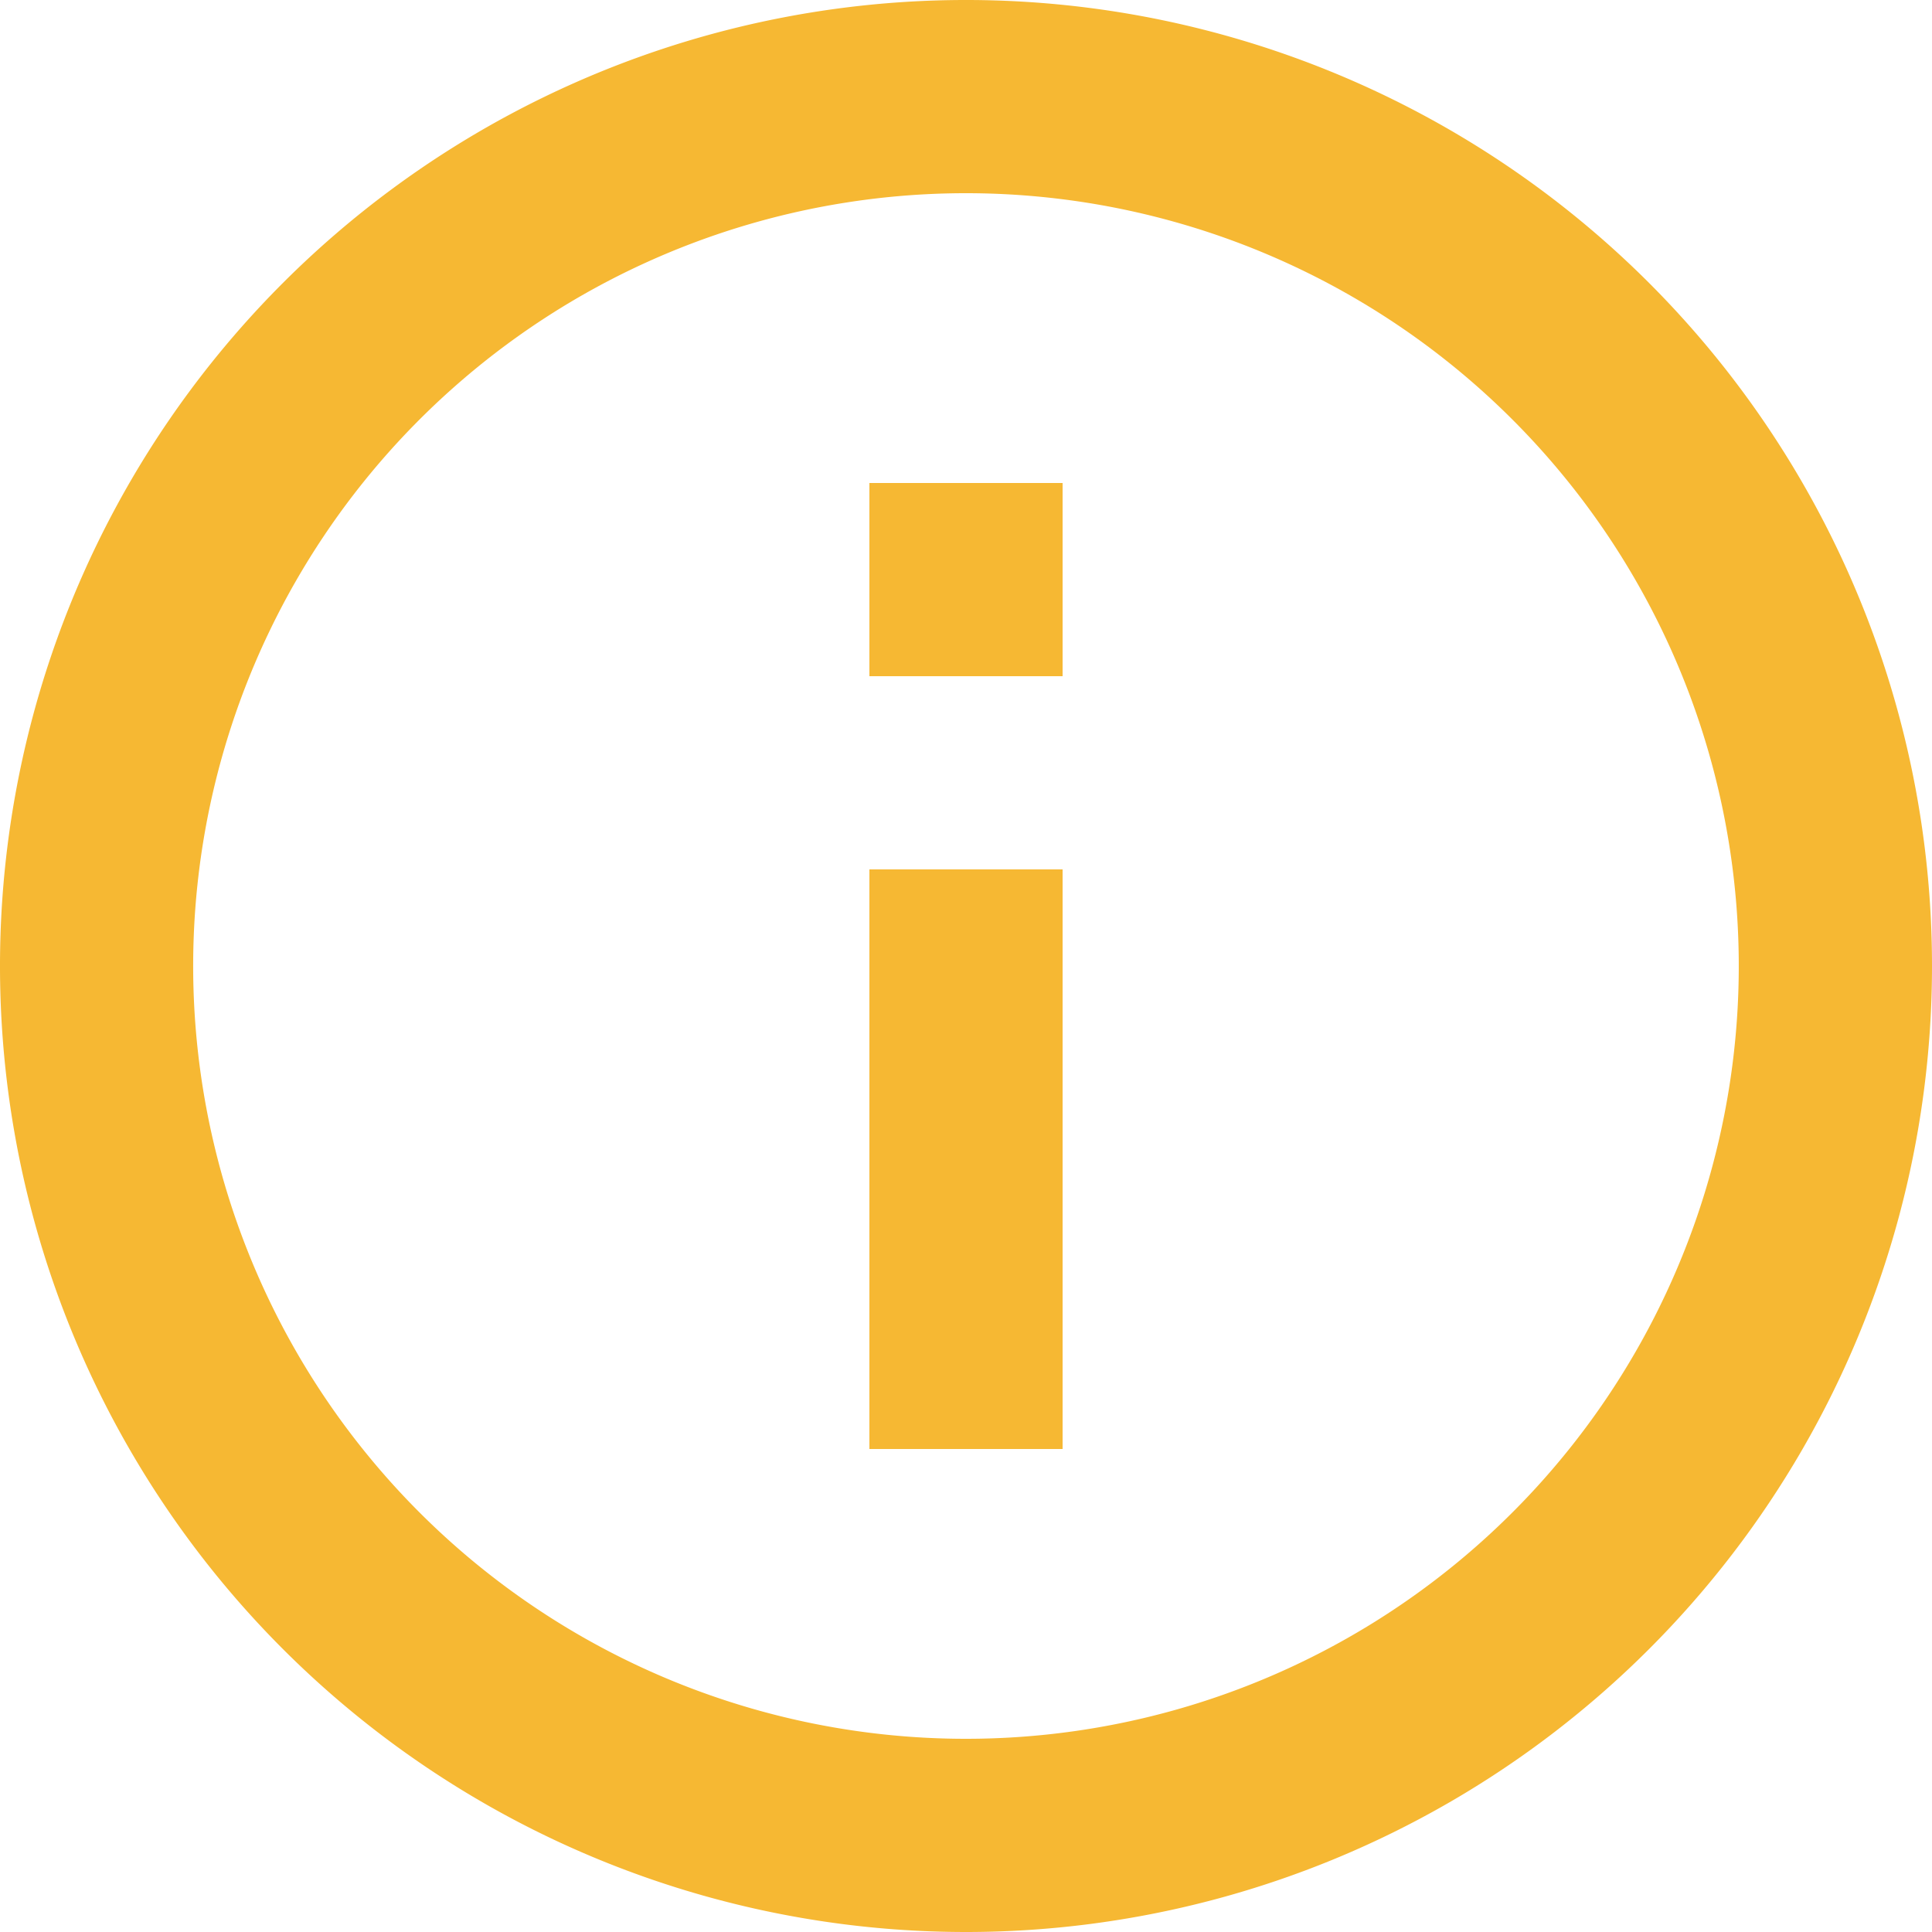 <svg xmlns="http://www.w3.org/2000/svg" width="20" height="20" viewBox="0 0 20 20">
  <path id="Trazado_362" data-name="Trazado 362" d="M10,20A10,10,0,1,1,20,10,10,10,0,0,1,10,20Zm0-2a8,8,0,1,0-5.657-2.343A8,8,0,0,0,10,18ZM9,5h2V7H9ZM9,9h2v6H9Z" fill="#f6b833"/>
</svg>
